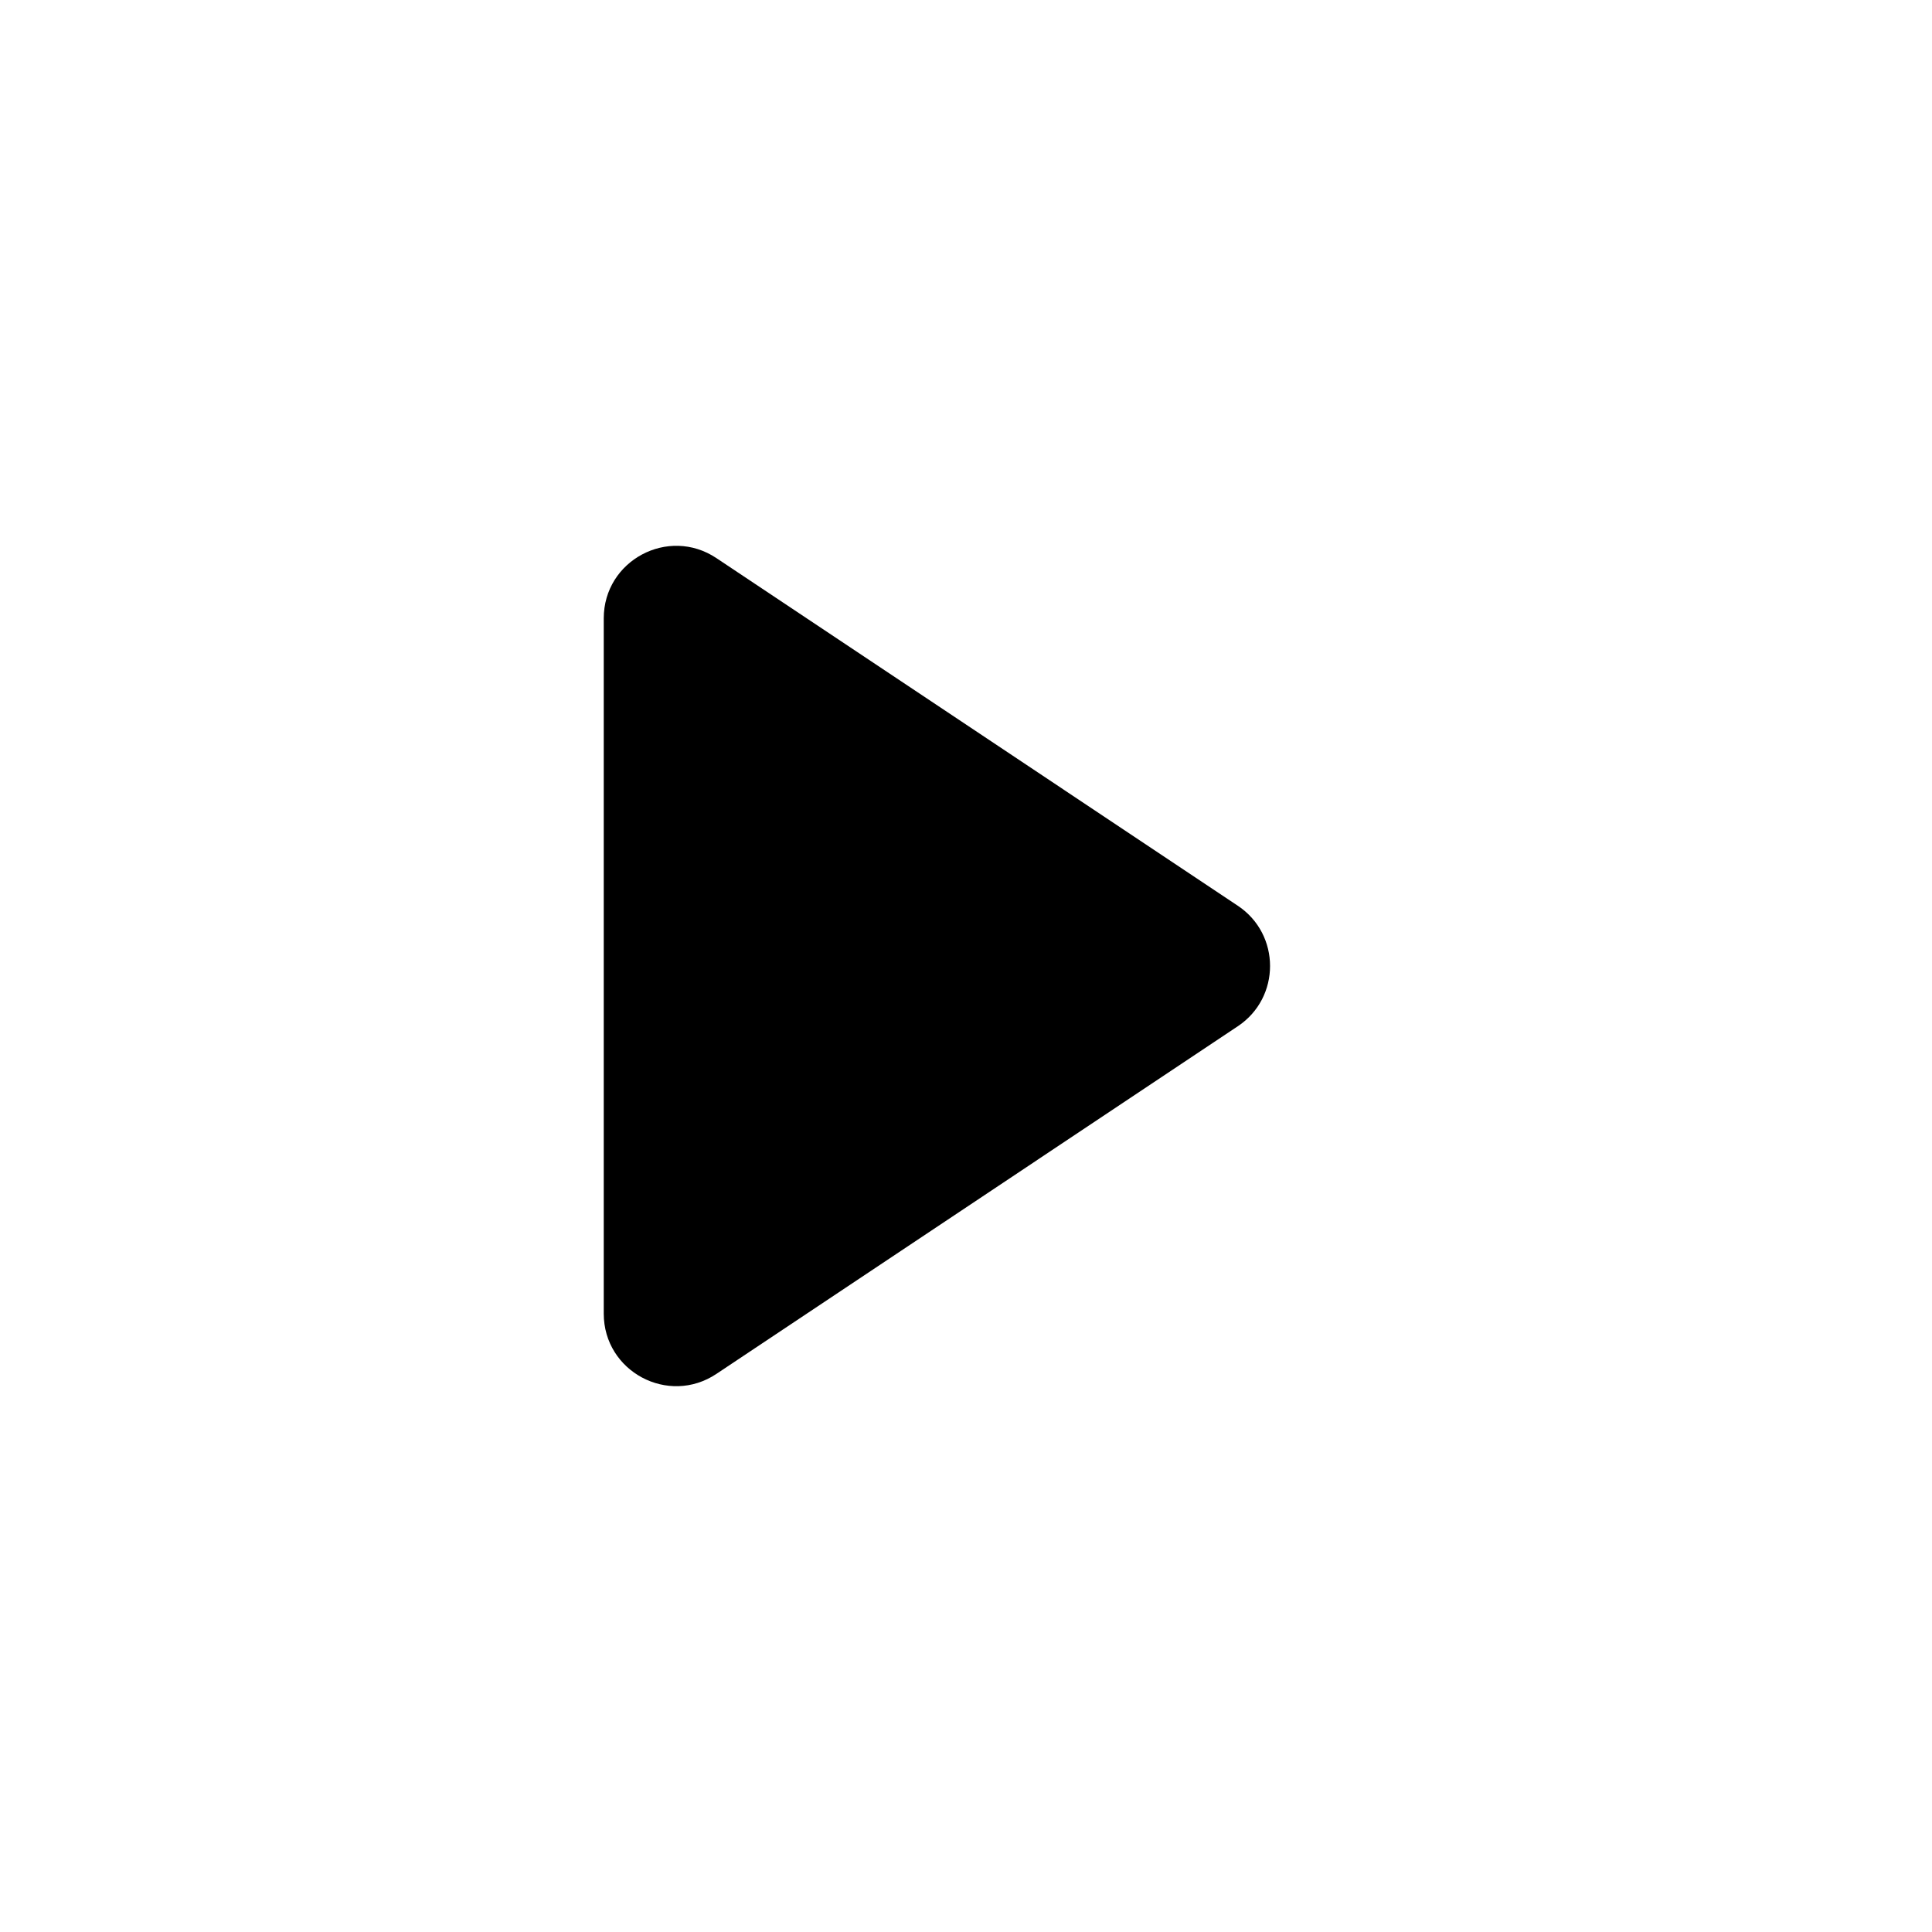 <svg width="16" height="16" viewBox="0 0 16 16" xmlns="http://www.w3.org/2000/svg">
  <path d="M10.251 7.501L5.933 4.622C5.534 4.356 5 4.642 5 5.121V10.879C5 11.358 5.534 11.644 5.933 11.378L10.251 8.499C10.607 8.262 10.607 7.738 10.251 7.501Z" />
</svg>
